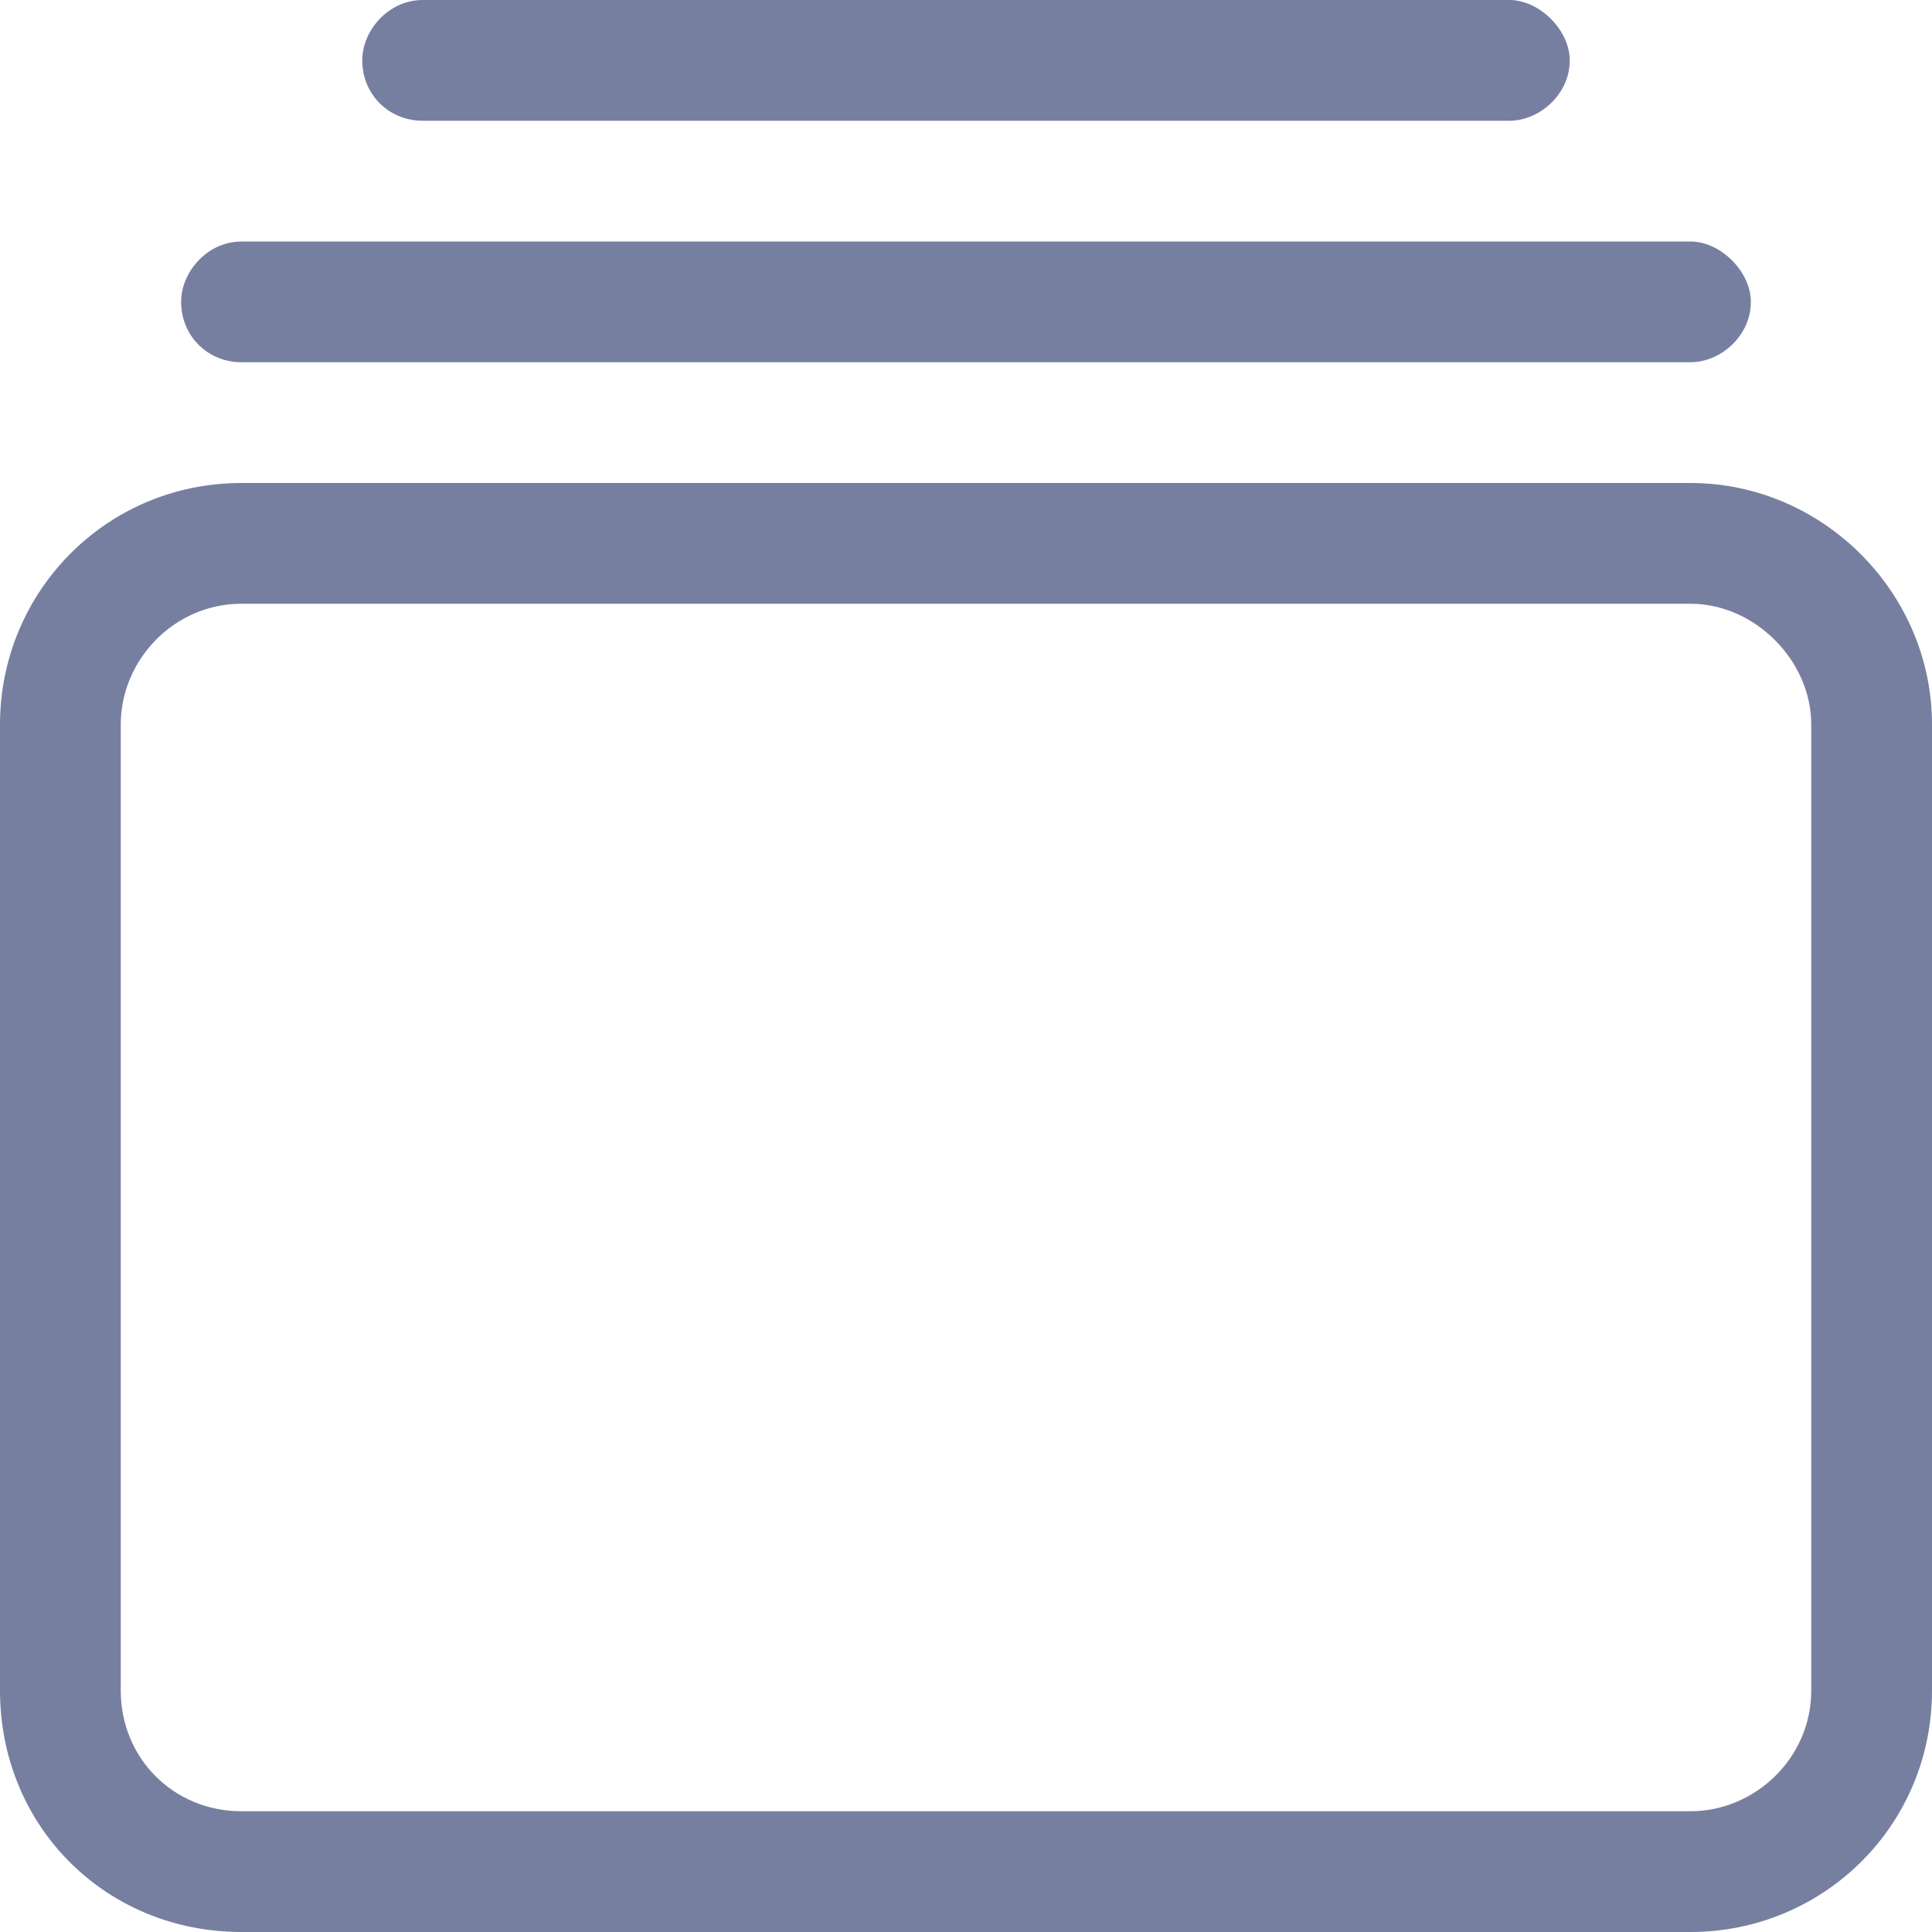 <svg width="16" height="16" viewBox="0 0 16 16" fill="none" xmlns="http://www.w3.org/2000/svg">
<path d="M15 6C15 5.469 14.531 5 14 5H2C1.438 5 1 5.469 1 6V14C1 14.562 1.438 15 2 15H14C14.531 15 15 14.562 15 14V6ZM14 4C15.094 4 16 4.906 16 6V14C16 15.125 15.094 16 14 16H2C0.875 16 0 15.125 0 14V6C0 4.906 0.875 4 2 4H14ZM14 2C14.25 2 14.5 2.25 14.5 2.5C14.5 2.781 14.25 3 14 3H2C1.719 3 1.5 2.781 1.5 2.5C1.5 2.25 1.719 2 2 2H14ZM12.5 0C12.75 0 13 0.25 13 0.5C13 0.781 12.75 1 12.5 1H3.5C3.219 1 3 0.781 3 0.5C3 0.25 3.219 0 3.5 0H12.5Z" fill="#777FA1"/>
</svg>
